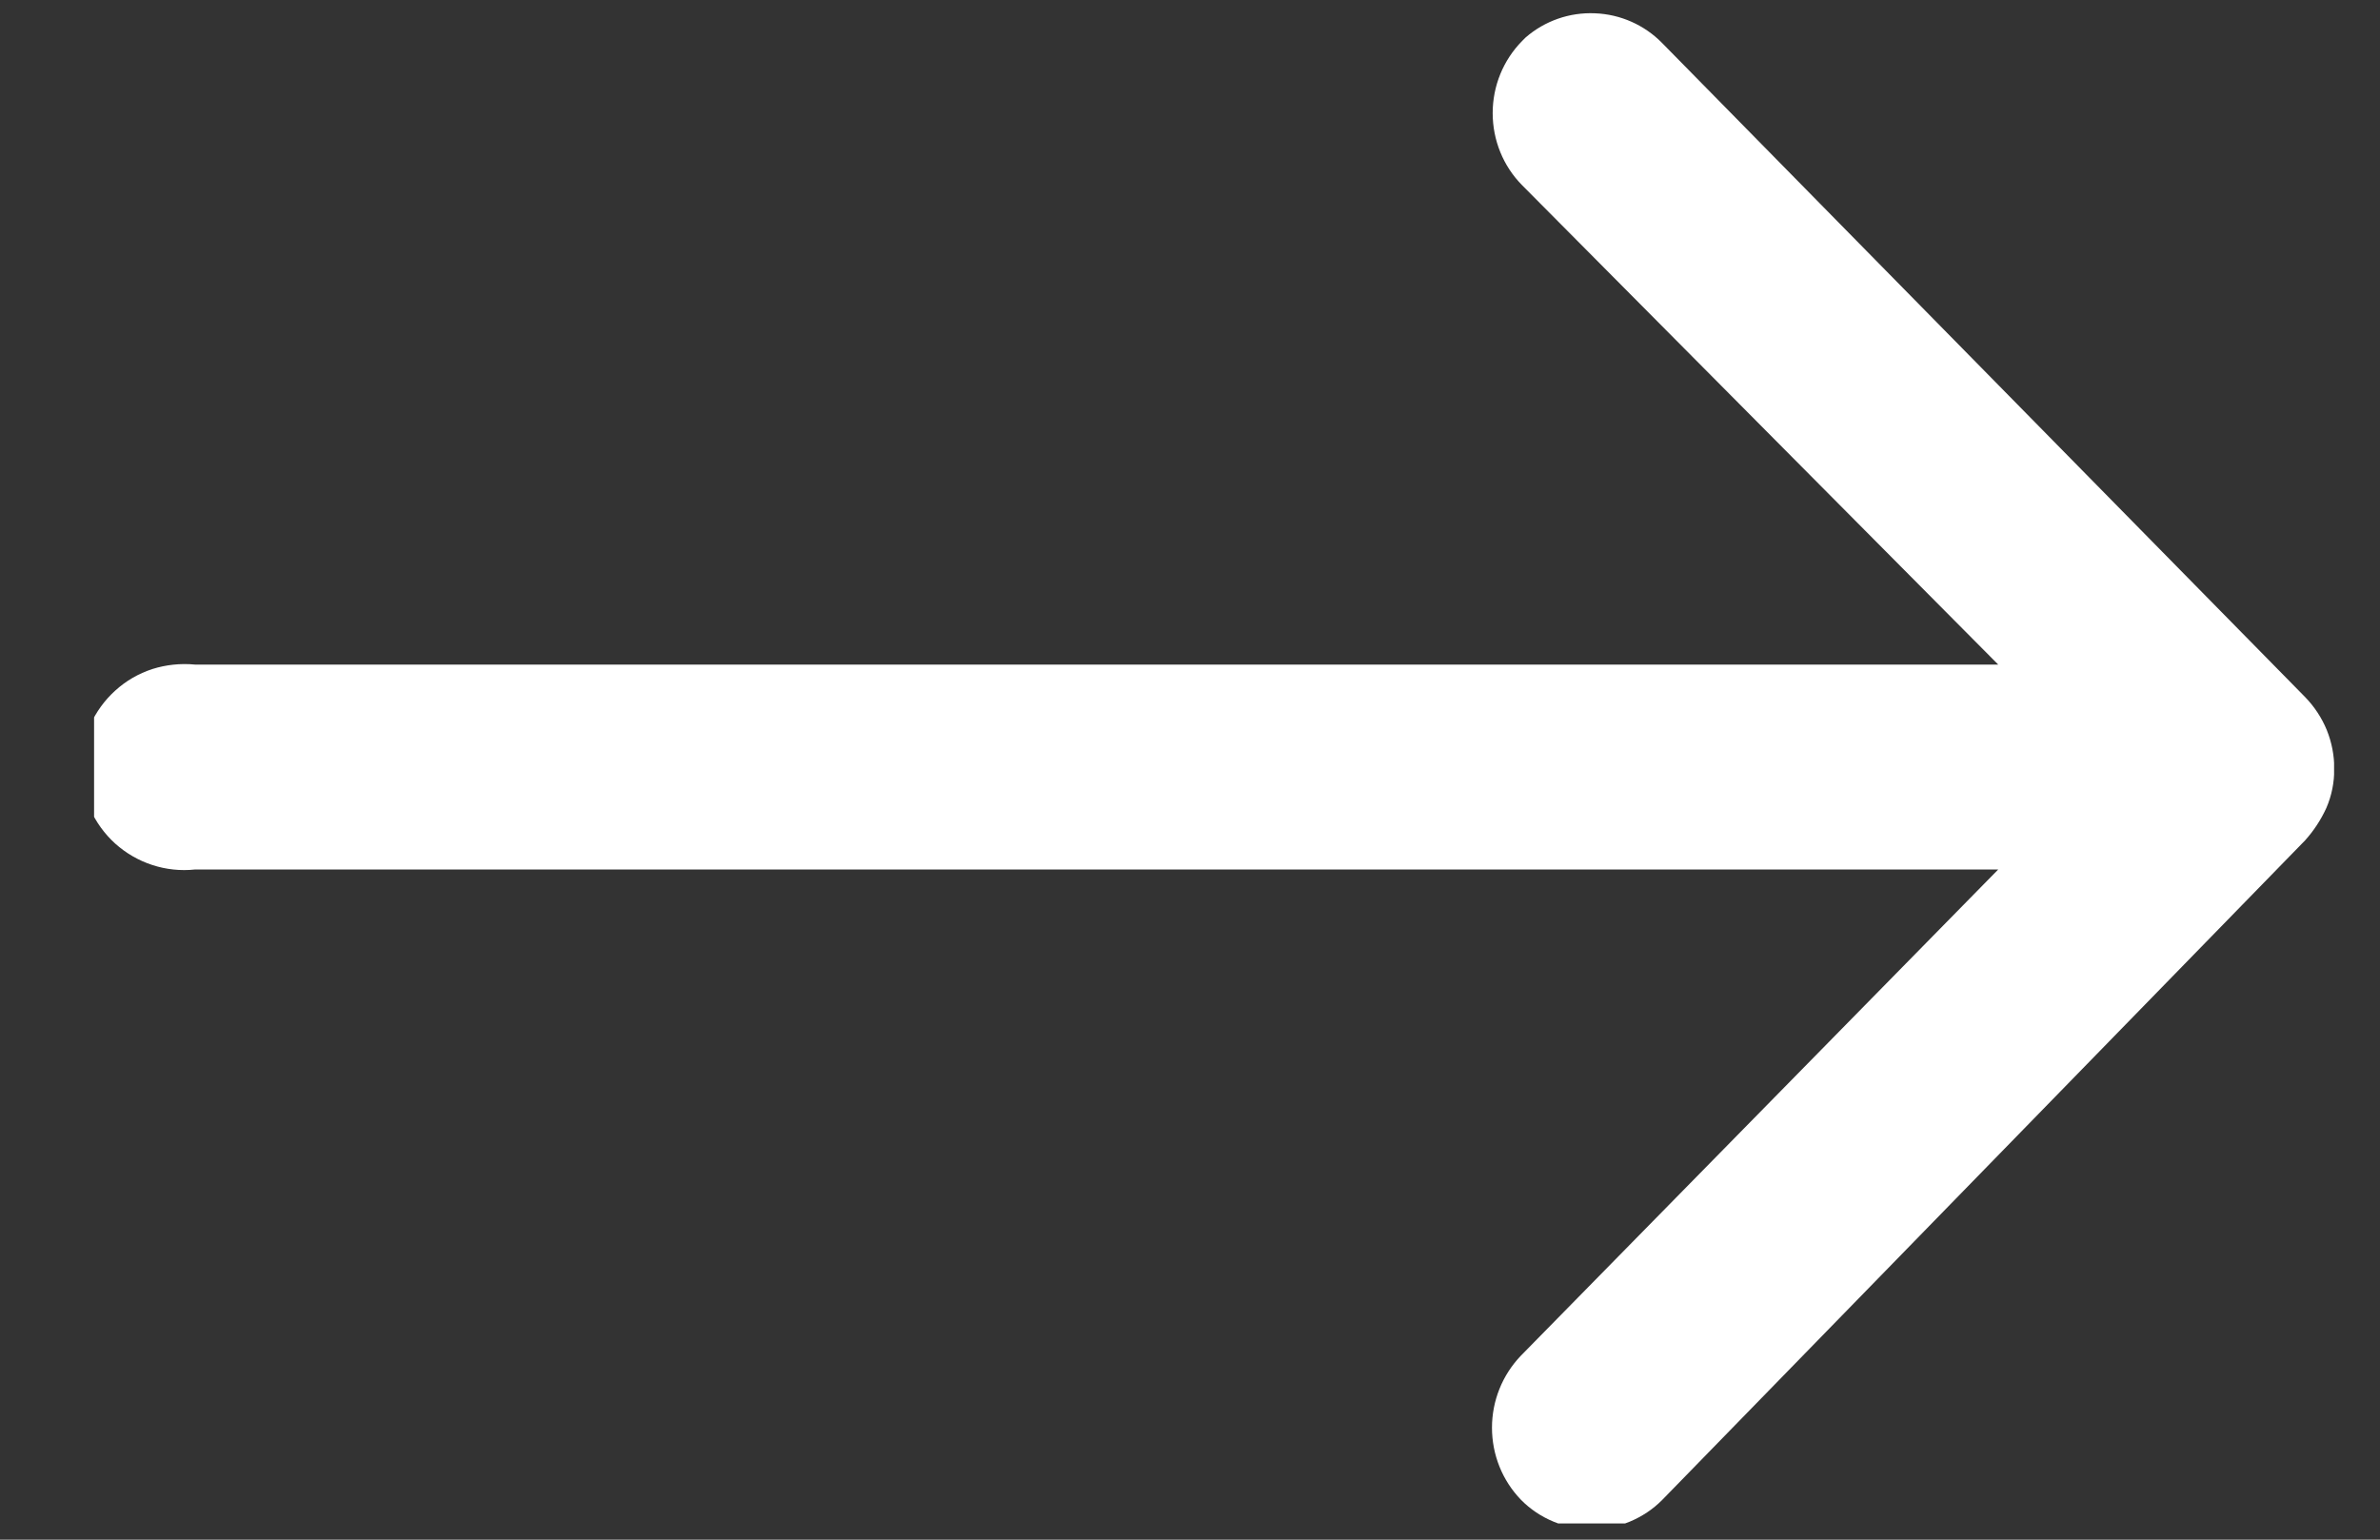 <svg width="17" height="11" viewBox="0 0 17 11" fill="none" xmlns="http://www.w3.org/2000/svg">
<rect x="0" y="0" width="17" height="11" fill="#333333" stroke="none"/>
<g id="button-arrow-white.svg" clip-path="url(#clip0_30_8511)">
<path id="Icon ionic-ios-arrow-round-forward" d="M10.873 0.292C10.737 0.43 10.662 0.615 10.662 0.808C10.662 1.001 10.737 1.187 10.873 1.324L14.273 4.748H1.393C1.29 4.738 1.186 4.749 1.088 4.78C0.99 4.812 0.9 4.864 0.823 4.934C0.747 5.003 0.686 5.087 0.644 5.181C0.602 5.275 0.58 5.377 0.58 5.48C0.58 5.583 0.602 5.685 0.644 5.78C0.686 5.874 0.747 5.958 0.823 6.027C0.9 6.096 0.99 6.148 1.088 6.18C1.186 6.212 1.29 6.223 1.393 6.212H14.273L10.865 9.684C10.731 9.823 10.657 10.008 10.657 10.2C10.657 10.393 10.731 10.578 10.865 10.716C10.931 10.783 11.009 10.835 11.096 10.871C11.182 10.907 11.275 10.925 11.369 10.925C11.462 10.925 11.555 10.907 11.642 10.871C11.728 10.835 11.807 10.783 11.873 10.716L16.465 6.004C16.527 5.935 16.578 5.857 16.617 5.772C16.655 5.684 16.674 5.589 16.673 5.492C16.674 5.398 16.655 5.303 16.62 5.216C16.584 5.128 16.531 5.048 16.465 4.98L11.873 0.308C11.746 0.178 11.574 0.102 11.393 0.095C11.211 0.087 11.034 0.149 10.897 0.268L10.873 0.292Z" fill="white"/>
</g>
<defs>
<clipPath id="clip0_30_8511">
<rect width="16" height="10.8" fill="white" transform="translate(0.672 0.084)"/>
</clipPath>
</defs>
</svg>
